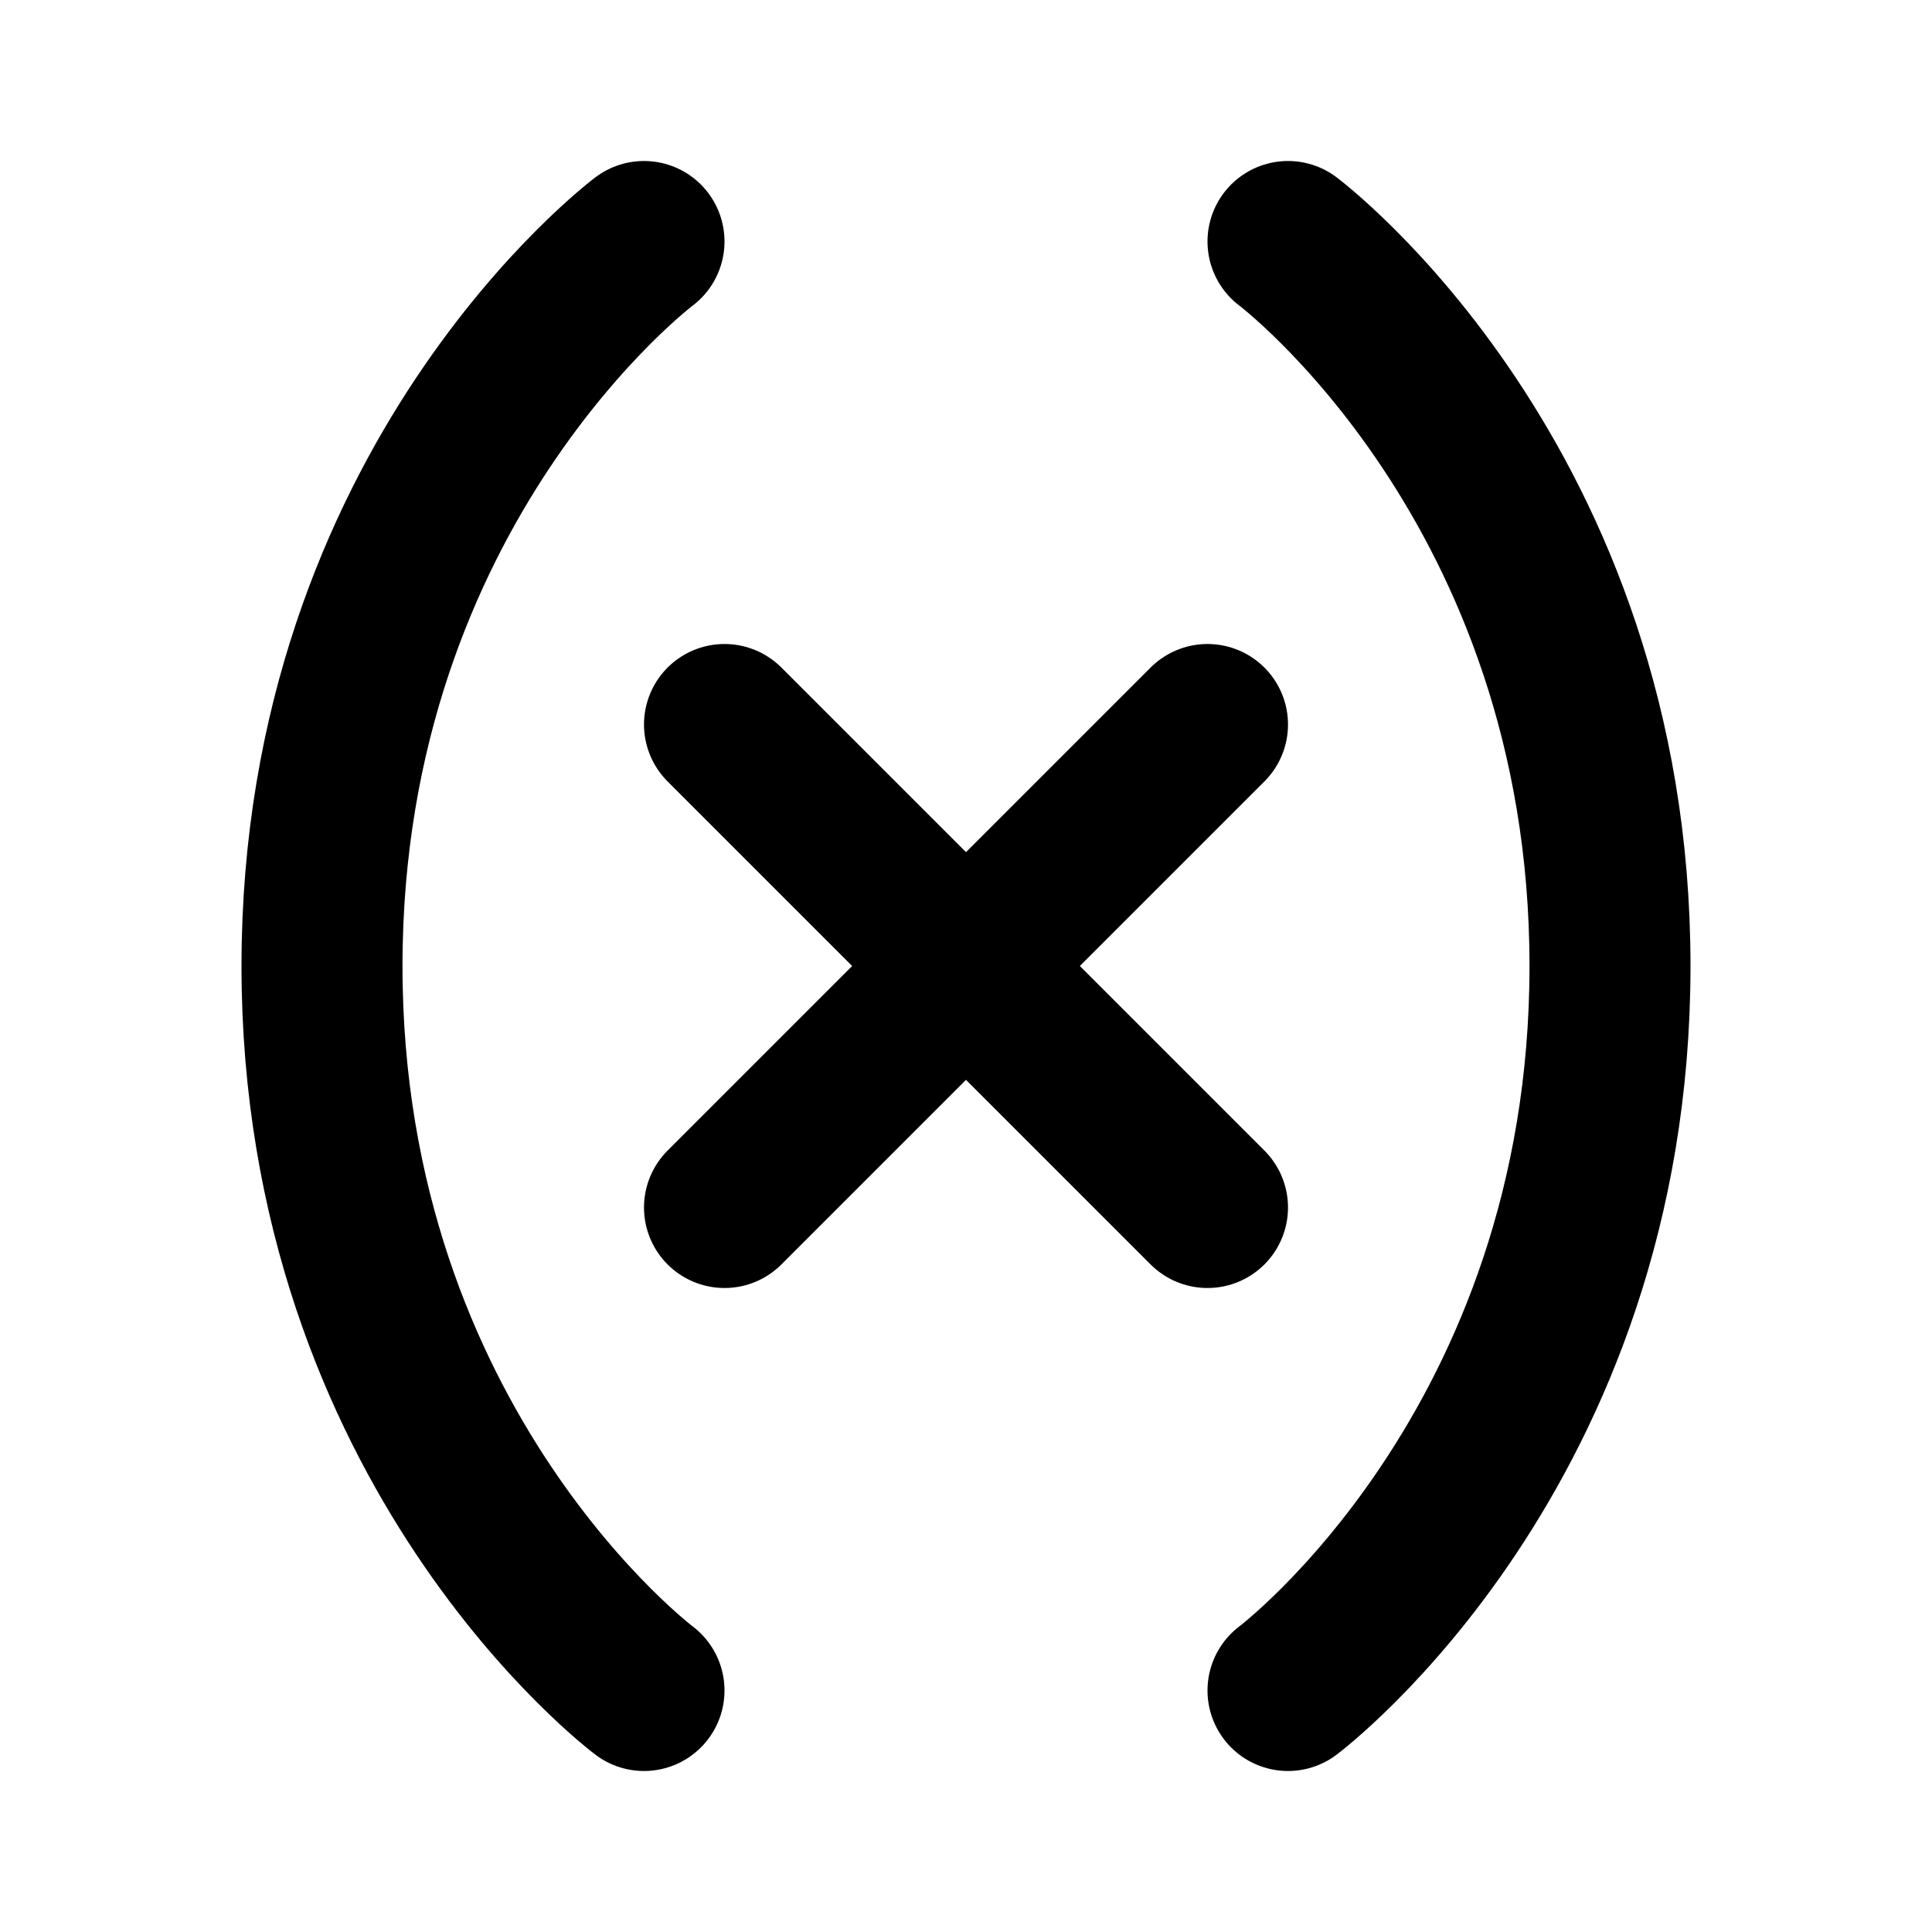 <svg xmlns="http://www.w3.org/2000/svg" width="24" height="24" viewBox="0 0 24 24" fill="none" stroke="currentColor" stroke-width="2" stroke-linecap="round" stroke-linejoin="round" > <path d="M8 21s-4-3-4-9 4-9 4-9" /> <path d="M16 3s4 3 4 9-4 9-4 9" /> <line x1="15" x2="9" y1="9" y2="15" /> <line x1="9" x2="15" y1="9" y2="15" /> </svg>